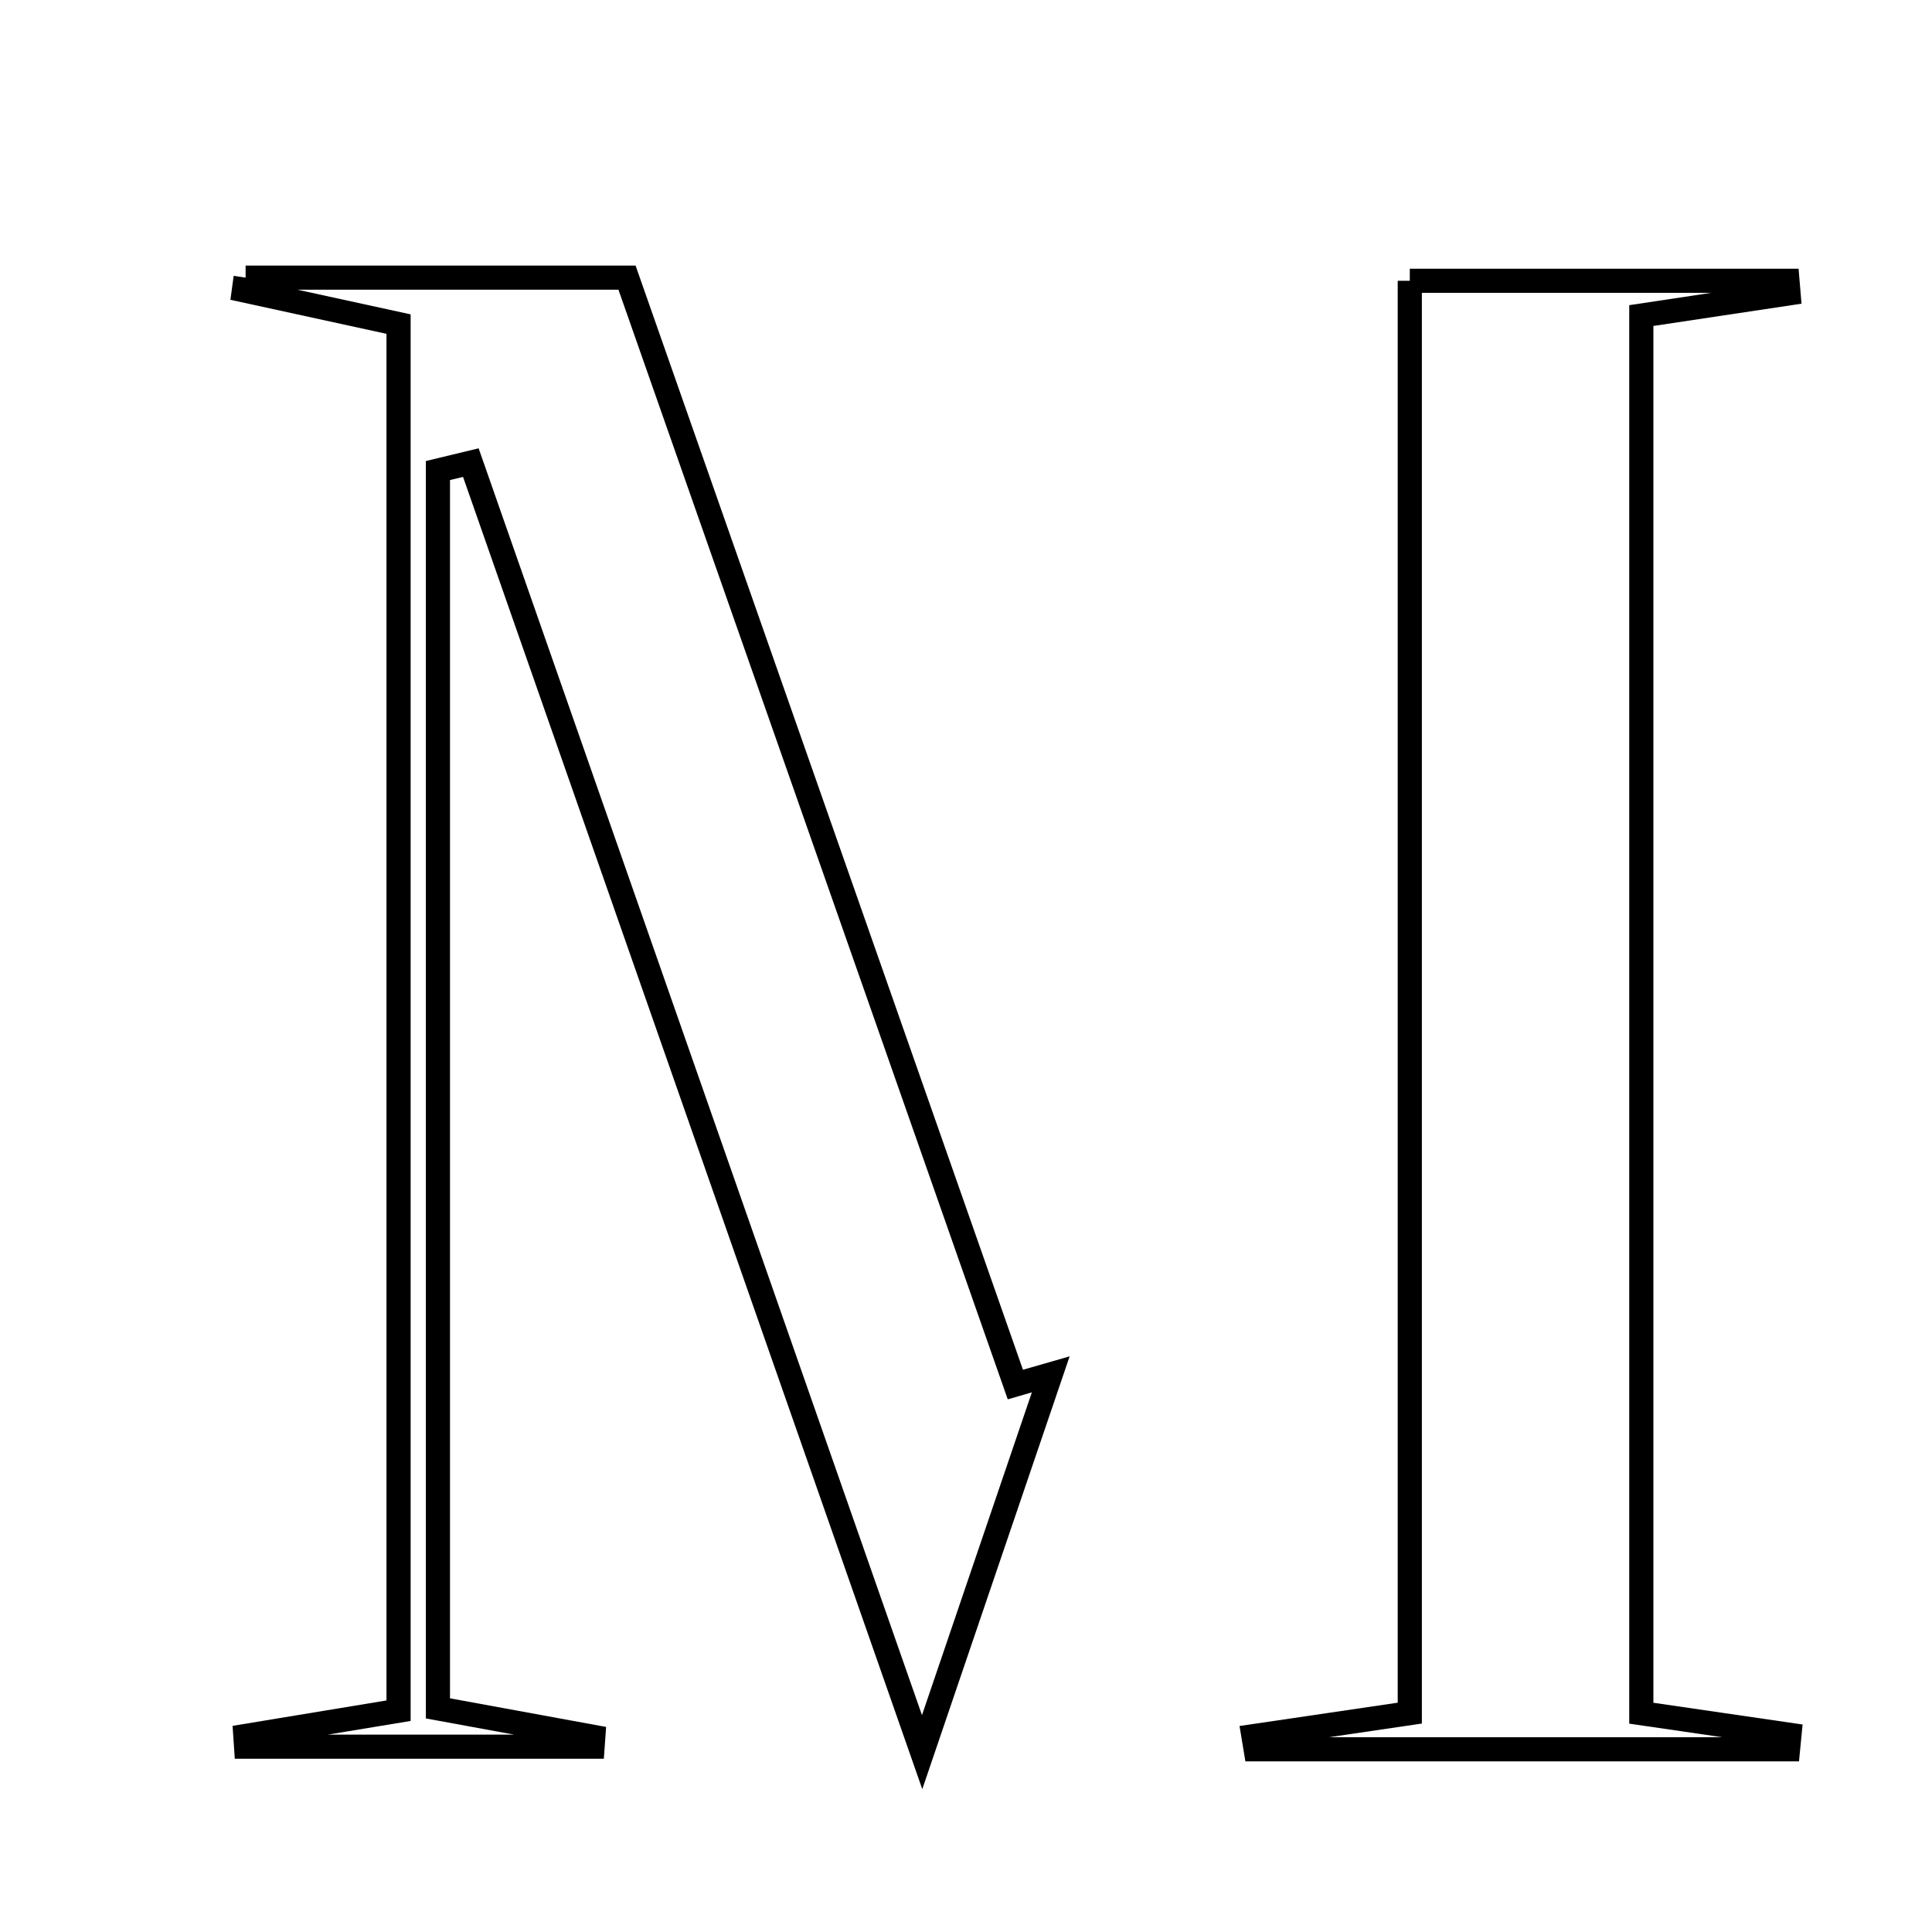 <svg xmlns="http://www.w3.org/2000/svg" viewBox="0.0 0.0 24.0 24.0" height="200px" width="200px"><path fill="none" stroke="black" stroke-width=".3" stroke-opacity="1.0"  filling="0" d="M3.051 3.449 C4.577 3.449 6.104 3.449 7.789 3.449 C9.398 8.037 11.005 12.618 12.613 17.199 C12.759 17.156 12.906 17.114 13.053 17.072 C12.591 18.429 12.129 19.787 11.455 21.766 C9.446 16.025 7.647 10.886 5.849 5.747 C5.713 5.78 5.576 5.812 5.44 5.845 C5.44 10.928 5.44 16.01 5.44 21.222 C6.122 21.347 6.747 21.462 7.37 21.576 C7.367 21.617 7.365 21.658 7.362 21.698 C5.927 21.698 4.492 21.698 3.057 21.698 C3.054 21.653 3.051 21.609 3.048 21.565 C3.624 21.47 4.2 21.375 4.951 21.251 C4.951 15.535 4.951 9.843 4.951 4.026 C4.257 3.875 3.643 3.741 3.029 3.607 C3.036 3.554 3.043 3.502 3.051 3.449"></path>
<path fill="none" stroke="black" stroke-width=".3" stroke-opacity="1.0"  filling="0" d="M17.513 3.488 C19.012 3.488 20.609 3.488 22.206 3.488 C22.211 3.541 22.215 3.592 22.219 3.645 C21.662 3.729 21.104 3.812 20.389 3.92 C20.389 9.632 20.389 15.324 20.389 21.282 C21.072 21.381 21.65 21.465 22.229 21.55 C22.223 21.61 22.218 21.67 22.212 21.73 C20.008 21.73 17.802 21.73 15.598 21.73 C15.589 21.675 15.58 21.621 15.571 21.567 C16.171 21.478 16.772 21.39 17.513 21.281 C17.513 15.335 17.513 9.48 17.513 3.488"></path></svg>